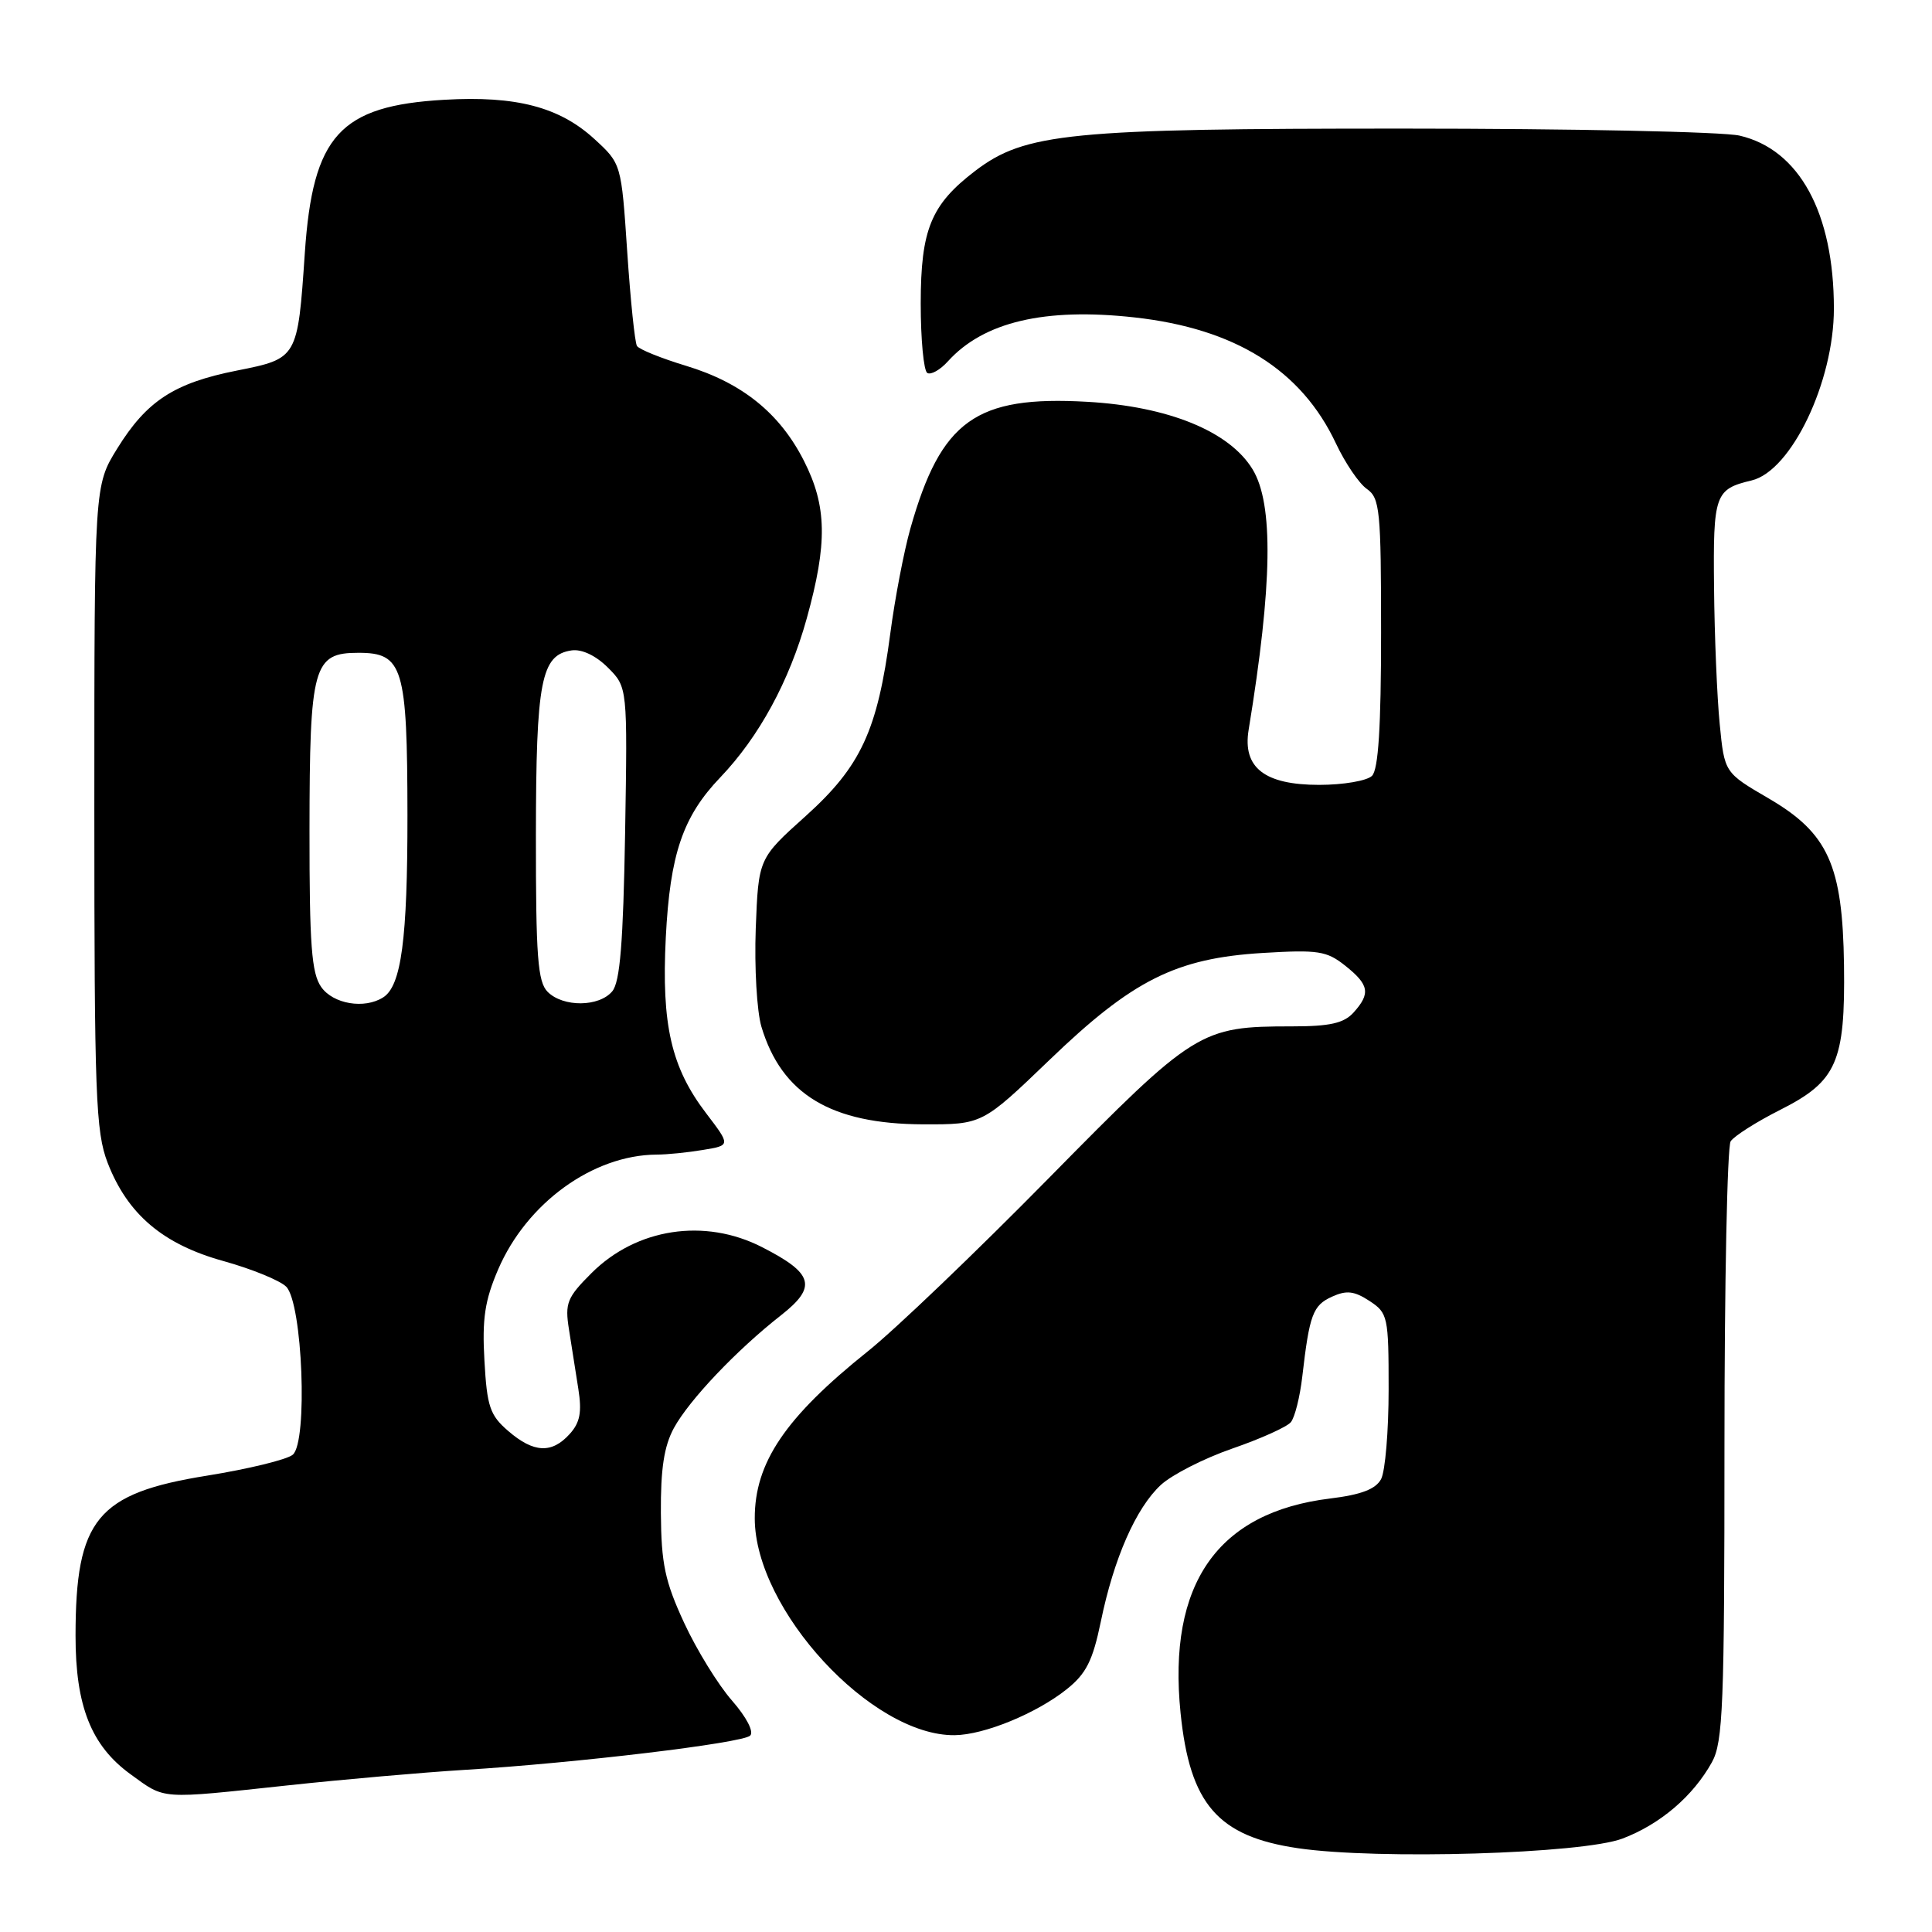 <?xml version="1.0" encoding="UTF-8" standalone="no"?>
<!DOCTYPE svg PUBLIC "-//W3C//DTD SVG 1.1//EN" "http://www.w3.org/Graphics/SVG/1.1/DTD/svg11.dtd" >
<svg xmlns="http://www.w3.org/2000/svg" xmlns:xlink="http://www.w3.org/1999/xlink" version="1.1" viewBox="0 0 256 256">
 <g >
 <path fill="currentColor"
d=" M 214.99 243.62 C 219.99 241.72 224.34 238.01 226.84 233.50 C 228.31 230.85 228.50 225.97 228.50 191.50 C 228.50 170.05 228.87 151.93 229.32 151.23 C 229.78 150.53 232.75 148.64 235.93 147.04 C 243.39 143.27 244.51 140.72 244.34 127.88 C 244.16 114.63 242.25 110.40 234.35 105.79 C 228.50 102.38 228.50 102.38 227.87 95.94 C 227.52 92.40 227.18 84.27 227.12 77.87 C 226.99 65.50 227.23 64.82 232.10 63.66 C 237.35 62.41 243.00 50.61 243.00 40.89 C 243.00 28.21 238.41 19.80 230.50 17.97 C 228.30 17.46 208.28 17.04 186.00 17.04 C 141.71 17.03 135.82 17.61 129.21 22.65 C 123.36 27.12 122.01 30.40 122.00 40.19 C 122.00 44.97 122.39 49.12 122.87 49.42 C 123.34 49.71 124.58 49.02 125.61 47.87 C 130.34 42.65 138.45 40.74 150.34 42.06 C 163.69 43.54 172.44 49.02 177.02 58.76 C 178.24 61.35 180.08 64.07 181.12 64.79 C 182.84 66.00 183.00 67.61 183.00 83.86 C 183.00 96.32 182.64 101.96 181.80 102.80 C 181.14 103.46 177.99 104.00 174.80 104.00 C 167.56 104.00 164.63 101.72 165.45 96.71 C 168.61 77.43 168.77 66.77 165.97 62.18 C 162.90 57.15 154.82 53.85 144.05 53.24 C 129.30 52.40 124.69 55.70 120.63 70.03 C 119.78 73.04 118.58 79.29 117.97 83.93 C 116.27 96.81 114.07 101.55 106.76 108.13 C 100.50 113.75 100.50 113.75 100.14 123.05 C 99.95 128.17 100.29 134.01 100.89 136.04 C 103.58 145.00 110.11 148.94 122.33 148.98 C 130.16 149.00 130.16 149.00 139.04 140.47 C 150.07 129.85 155.81 126.97 167.34 126.27 C 174.65 125.83 175.79 126.00 178.25 127.96 C 181.43 130.49 181.63 131.64 179.35 134.17 C 178.07 135.58 176.22 136.00 171.21 136.00 C 159.03 136.00 158.33 136.44 139.00 156.08 C 129.38 165.86 118.58 176.20 115.00 179.05 C 104.06 187.80 99.99 193.81 100.01 201.21 C 100.04 213.30 115.49 230.05 126.50 229.92 C 130.41 229.88 137.33 227.04 141.35 223.83 C 143.93 221.77 144.79 220.05 145.86 214.89 C 147.59 206.48 150.52 199.82 153.82 196.76 C 155.30 195.40 159.56 193.23 163.29 191.94 C 167.03 190.65 170.52 189.08 171.04 188.45 C 171.57 187.82 172.25 185.09 172.56 182.40 C 173.51 174.19 173.96 172.97 176.49 171.82 C 178.42 170.94 179.44 171.06 181.46 172.38 C 183.90 173.98 184.00 174.44 184.00 184.09 C 184.00 189.61 183.55 194.97 183.00 195.99 C 182.29 197.32 180.36 198.06 176.25 198.56 C 161.32 200.38 154.70 209.86 156.43 226.97 C 157.66 239.07 161.36 243.34 172.00 244.90 C 182.56 246.45 209.66 245.64 214.99 243.62 Z  M 38.15 236.57 C 45.49 235.78 56.00 234.86 61.50 234.52 C 76.40 233.61 98.37 230.97 99.40 229.98 C 99.92 229.47 98.92 227.54 96.99 225.33 C 95.17 223.26 92.31 218.62 90.65 215.03 C 88.11 209.54 87.62 207.22 87.57 200.50 C 87.53 194.64 87.99 191.63 89.29 189.23 C 91.31 185.52 97.59 178.90 103.50 174.27 C 108.30 170.50 107.81 168.74 100.97 165.25 C 93.37 161.36 84.33 162.74 78.37 168.70 C 75.13 171.93 74.84 172.68 75.39 176.15 C 75.72 178.27 76.29 181.81 76.63 184.02 C 77.12 187.12 76.86 188.50 75.48 190.02 C 73.11 192.64 70.71 192.52 67.35 189.62 C 64.92 187.53 64.53 186.39 64.19 180.30 C 63.87 174.74 64.24 172.32 66.01 168.20 C 69.80 159.40 78.56 153.05 87.00 152.99 C 88.38 152.99 91.14 152.71 93.16 152.37 C 96.81 151.77 96.81 151.77 93.58 147.53 C 88.94 141.46 87.64 135.80 88.22 124.24 C 88.78 113.18 90.47 108.20 95.45 103.00 C 100.58 97.63 104.59 90.26 106.90 81.94 C 109.66 71.99 109.58 67.07 106.53 61.07 C 103.33 54.75 98.33 50.72 90.90 48.47 C 87.60 47.47 84.68 46.29 84.40 45.84 C 84.12 45.39 83.54 39.77 83.11 33.36 C 82.33 21.69 82.33 21.69 78.75 18.41 C 74.13 14.18 68.38 12.67 58.89 13.22 C 45.03 14.01 41.45 17.94 40.39 33.53 C 39.44 47.49 39.44 47.50 31.40 49.10 C 23.07 50.75 19.44 53.12 15.53 59.44 C 12.50 64.34 12.50 64.34 12.50 106.92 C 12.50 145.19 12.68 149.96 14.26 154.07 C 16.90 160.90 21.59 164.88 29.62 167.10 C 33.36 168.14 37.10 169.67 37.92 170.49 C 40.09 172.66 40.81 191.08 38.79 192.76 C 38.01 193.41 32.90 194.65 27.44 195.53 C 12.84 197.87 10.02 201.31 10.01 216.73 C 10.00 226.07 12.09 231.32 17.30 235.10 C 21.96 238.48 20.99 238.41 38.15 236.57 Z  M 42.56 130.78 C 41.28 128.96 41.00 125.20 41.01 110.03 C 41.03 88.20 41.50 86.50 47.50 86.50 C 53.40 86.50 53.97 88.37 53.99 108.01 C 54.00 124.45 53.18 130.64 50.77 132.16 C 48.29 133.74 44.14 133.04 42.56 130.78 Z  M 72.57 131.43 C 71.25 130.11 71.00 126.79 71.01 110.68 C 71.03 90.18 71.69 86.77 75.75 86.18 C 77.10 85.99 78.96 86.87 80.55 88.46 C 83.15 91.06 83.15 91.06 82.83 110.38 C 82.58 124.90 82.16 130.11 81.13 131.35 C 79.39 133.44 74.63 133.48 72.57 131.43 Z "/>
</g>
</svg>